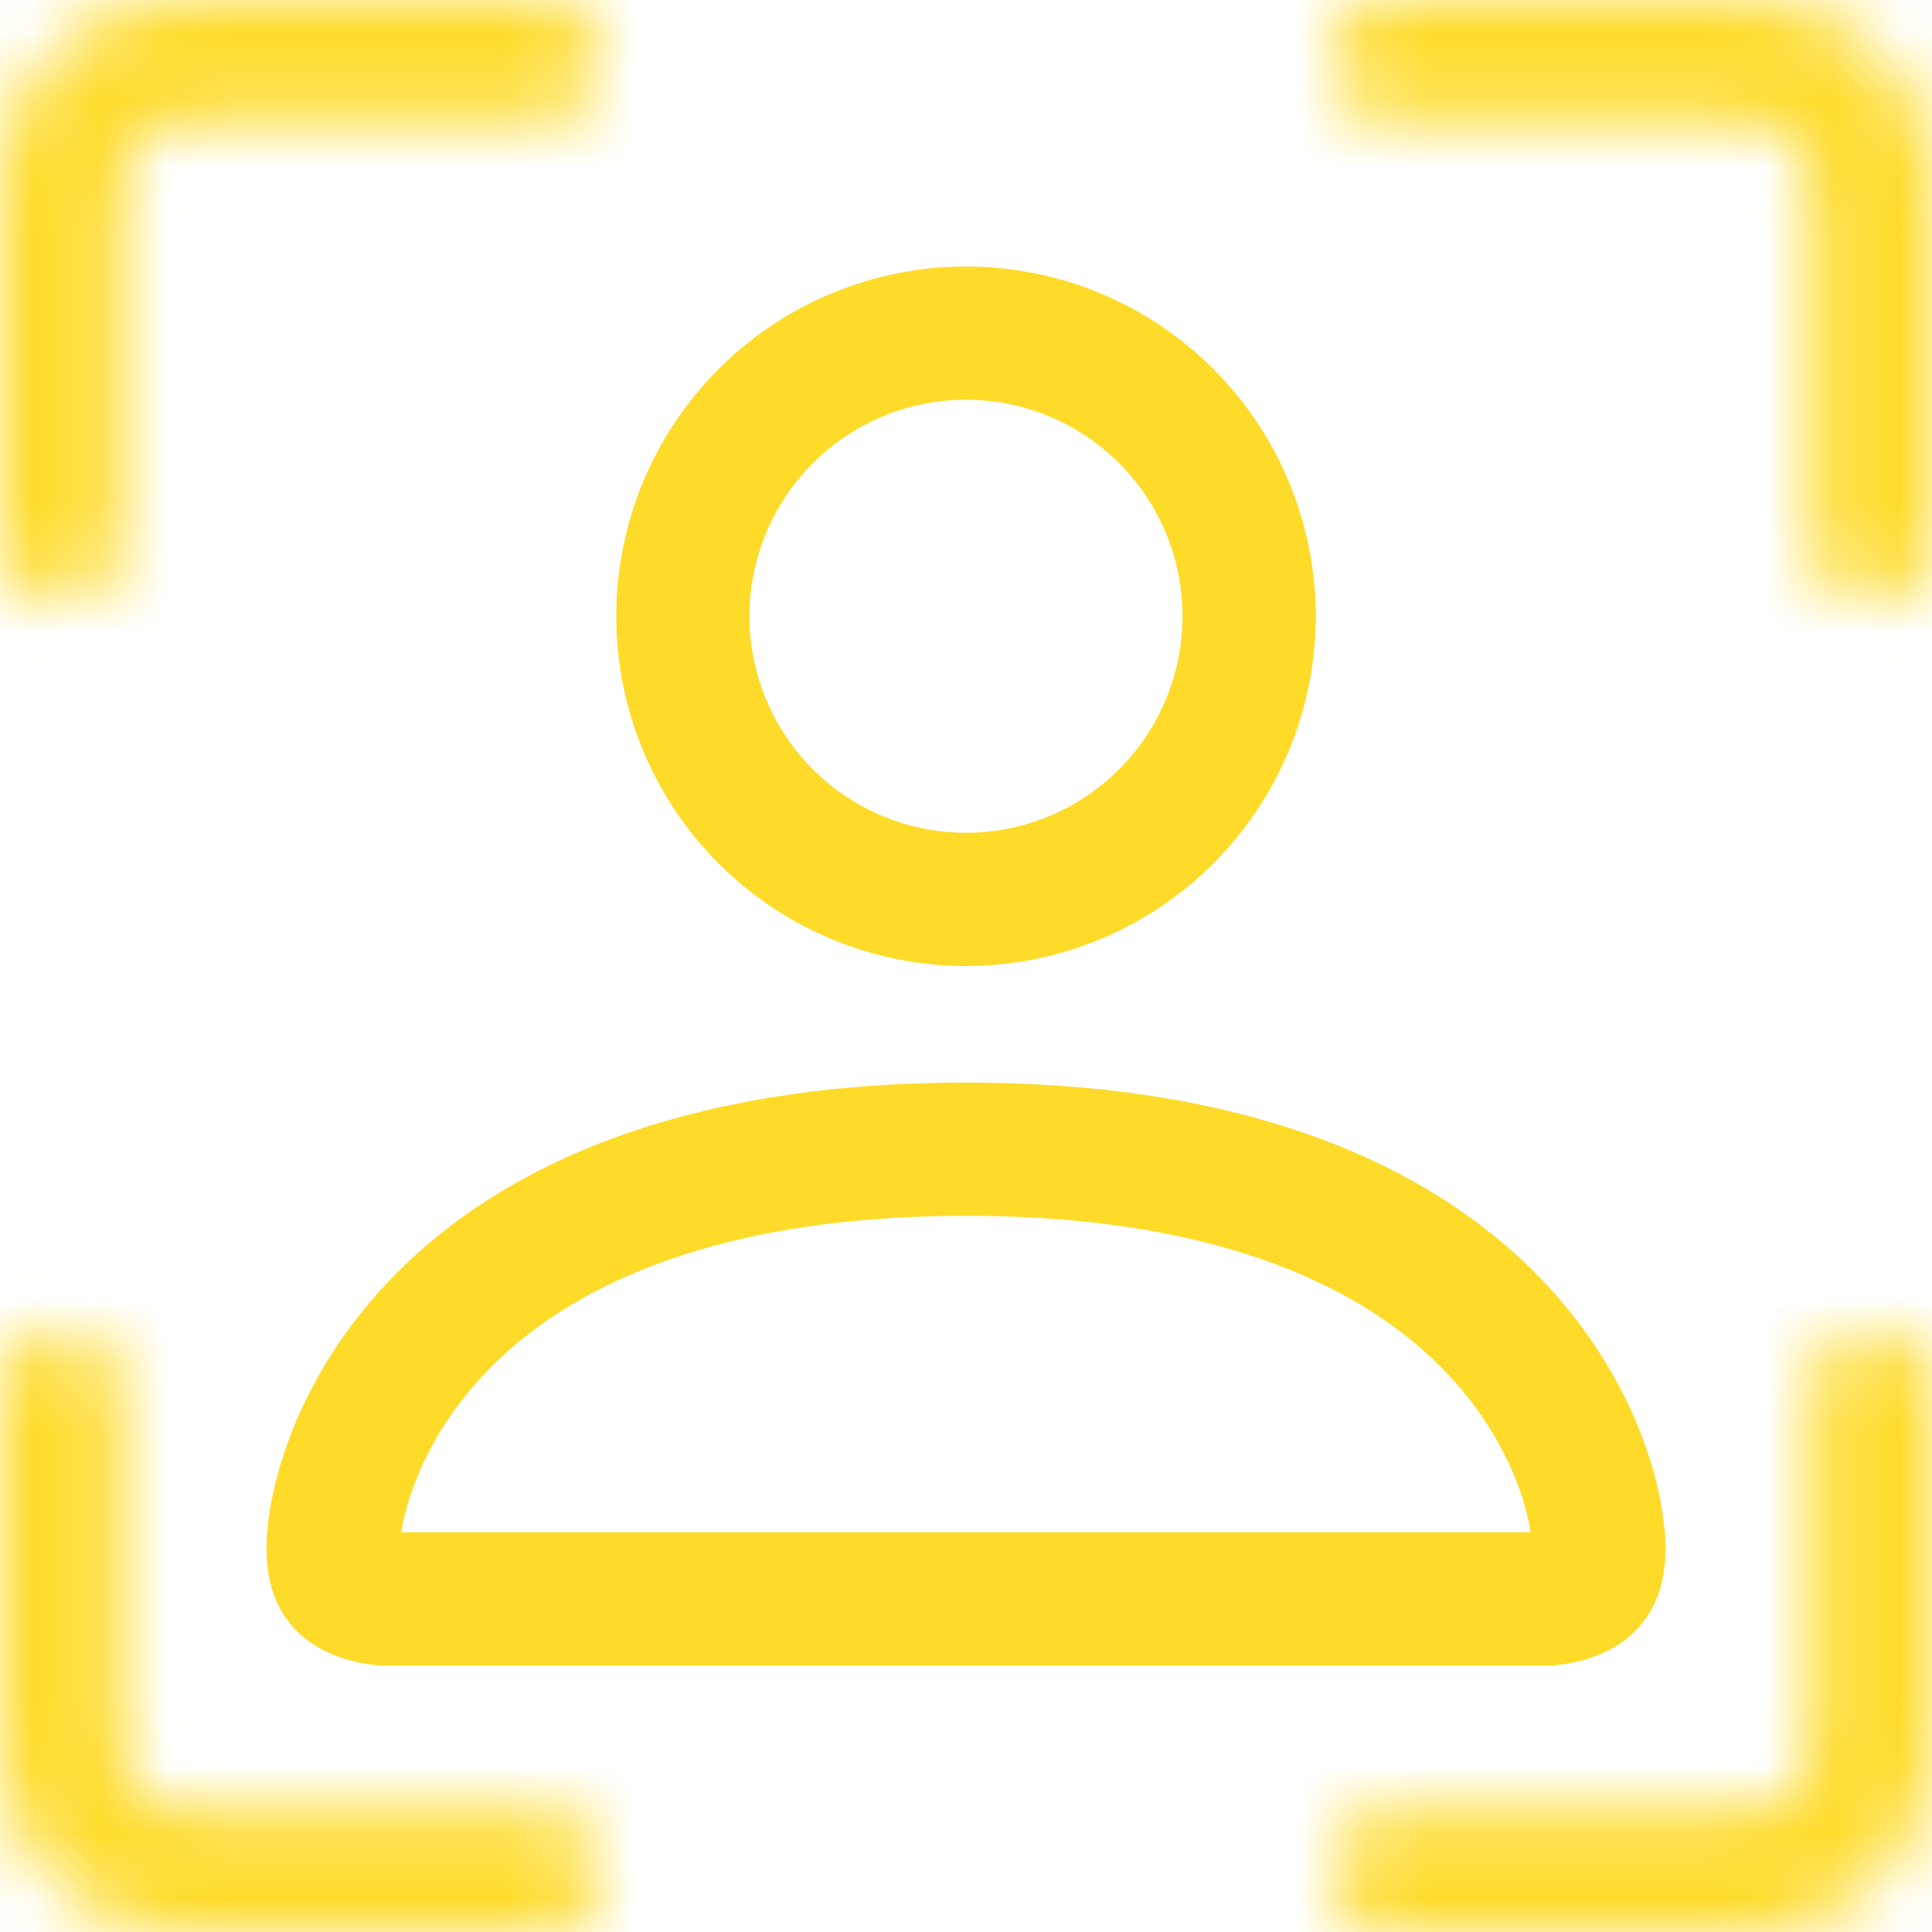 <svg width="29" height="29" viewBox="0 0 29 29" fill="none" xmlns="http://www.w3.org/2000/svg">
<mask id="path-1-inside-1" fill="white">
<path d="M2.719 1.812C2.478 1.812 2.248 1.908 2.078 2.078C1.908 2.248 1.812 2.478 1.812 2.719V8.156C1.812 8.397 1.717 8.627 1.547 8.797C1.377 8.967 1.147 9.062 0.906 9.062C0.666 9.062 0.435 8.967 0.265 8.797C0.095 8.627 0 8.397 0 8.156V2.719C0 1.998 0.286 1.306 0.796 0.796C1.306 0.286 1.998 0 2.719 0L8.156 0C8.397 0 8.627 0.095 8.797 0.265C8.967 0.435 9.062 0.666 9.062 0.906C9.062 1.147 8.967 1.377 8.797 1.547C8.627 1.717 8.397 1.812 8.156 1.812H2.719ZM19.938 0.906C19.938 0.666 20.033 0.435 20.203 0.265C20.373 0.095 20.603 0 20.844 0L26.281 0C27.002 0 27.694 0.286 28.204 0.796C28.714 1.306 29 1.998 29 2.719V8.156C29 8.397 28.904 8.627 28.735 8.797C28.565 8.967 28.334 9.062 28.094 9.062C27.853 9.062 27.623 8.967 27.453 8.797C27.283 8.627 27.188 8.397 27.188 8.156V2.719C27.188 2.478 27.092 2.248 26.922 2.078C26.752 1.908 26.522 1.812 26.281 1.812H20.844C20.603 1.812 20.373 1.717 20.203 1.547C20.033 1.377 19.938 1.147 19.938 0.906ZM0.906 19.938C1.147 19.938 1.377 20.033 1.547 20.203C1.717 20.373 1.812 20.603 1.812 20.844V26.281C1.812 26.522 1.908 26.752 2.078 26.922C2.248 27.092 2.478 27.188 2.719 27.188H8.156C8.397 27.188 8.627 27.283 8.797 27.453C8.967 27.623 9.062 27.853 9.062 28.094C9.062 28.334 8.967 28.565 8.797 28.735C8.627 28.904 8.397 29 8.156 29H2.719C1.998 29 1.306 28.714 0.796 28.204C0.286 27.694 0 27.002 0 26.281L0 20.844C0 20.603 0.095 20.373 0.265 20.203C0.435 20.033 0.666 19.938 0.906 19.938ZM28.094 19.938C28.334 19.938 28.565 20.033 28.735 20.203C28.904 20.373 29 20.603 29 20.844V26.281C29 27.002 28.714 27.694 28.204 28.204C27.694 28.714 27.002 29 26.281 29H20.844C20.603 29 20.373 28.904 20.203 28.735C20.033 28.565 19.938 28.334 19.938 28.094C19.938 27.853 20.033 27.623 20.203 27.453C20.373 27.283 20.603 27.188 20.844 27.188H26.281C26.522 27.188 26.752 27.092 26.922 26.922C27.092 26.752 27.188 26.522 27.188 26.281V20.844C27.188 20.603 27.283 20.373 27.453 20.203C27.623 20.033 27.853 19.938 28.094 19.938Z"/>
</mask>
<path d="M2.719 1.812V-0.188V1.812ZM1.812 2.719H-0.188H1.812ZM1.812 8.156H3.812H1.812ZM0 8.156H-2H0ZM0 2.719H-2H0ZM2.719 0V-2V0ZM8.156 1.812V3.812V1.812ZM20.844 0V-2V0ZM26.281 0V-2V0ZM29 2.719H31H29ZM26.281 1.812V-0.188V1.812ZM20.844 1.812V3.812V1.812ZM1.812 20.844H3.812H1.812ZM1.812 26.281H-0.188H1.812ZM2.719 29V31V29ZM0 26.281H-2H0ZM0 20.844H-2H0ZM29 26.281H31H29ZM26.281 29V31V29ZM2.719 -0.188C1.948 -0.188 1.209 0.119 0.664 0.664L3.492 3.492C3.287 3.697 3.009 3.812 2.719 3.812V-0.188ZM0.664 0.664C0.119 1.209 -0.188 1.948 -0.188 2.719H3.812C3.812 3.009 3.697 3.287 3.492 3.492L0.664 0.664ZM-0.188 2.719V8.156H3.812V2.719H-0.188ZM-0.188 8.156C-0.188 7.866 -0.072 7.588 0.133 7.383L2.961 10.211C3.506 9.666 3.812 8.927 3.812 8.156H-0.188ZM0.133 7.383C0.338 7.178 0.616 7.062 0.906 7.062V11.062C1.677 11.062 2.416 10.756 2.961 10.211L0.133 7.383ZM0.906 7.062C1.196 7.062 1.475 7.178 1.68 7.383L-1.149 10.211C-0.604 10.756 0.135 11.062 0.906 11.062V7.062ZM1.68 7.383C1.885 7.588 2 7.866 2 8.156H-2C-2 8.927 -1.694 9.666 -1.149 10.211L1.68 7.383ZM2 8.156V2.719H-2V8.156H2ZM2 2.719C2 2.528 2.076 2.345 2.211 2.211L-0.618 -0.618C-1.503 0.267 -2 1.467 -2 2.719H2ZM2.211 2.211C2.345 2.076 2.528 2 2.719 2V-2C1.467 -2 0.267 -1.503 -0.618 -0.618L2.211 2.211ZM2.719 2H8.156V-2H2.719V2ZM8.156 2C7.866 2 7.588 1.885 7.383 1.68L10.211 -1.149C9.666 -1.694 8.927 -2 8.156 -2V2ZM7.383 1.68C7.178 1.475 7.062 1.196 7.062 0.906H11.062C11.062 0.135 10.756 -0.604 10.211 -1.149L7.383 1.68ZM7.062 0.906C7.062 0.616 7.178 0.338 7.383 0.133L10.211 2.961C10.756 2.416 11.062 1.677 11.062 0.906H7.062ZM7.383 0.133C7.588 -0.072 7.866 -0.188 8.156 -0.188V3.812C8.927 3.812 9.666 3.506 10.211 2.961L7.383 0.133ZM8.156 -0.188H2.719V3.812H8.156V-0.188ZM21.938 0.906C21.938 1.196 21.822 1.475 21.617 1.68L18.789 -1.149C18.244 -0.604 17.938 0.135 17.938 0.906H21.938ZM21.617 1.68C21.412 1.885 21.134 2 20.844 2V-2C20.073 -2 19.334 -1.694 18.789 -1.149L21.617 1.68ZM20.844 2H26.281V-2H20.844V2ZM26.281 2C26.472 2 26.655 2.076 26.79 2.211L29.618 -0.618C28.733 -1.503 27.533 -2 26.281 -2V2ZM26.79 2.211C26.924 2.345 27 2.528 27 2.719H31C31 1.467 30.503 0.267 29.618 -0.618L26.79 2.211ZM27 2.719V8.156H31V2.719H27ZM27 8.156C27 7.866 27.115 7.588 27.32 7.383L30.149 10.211C30.694 9.666 31 8.927 31 8.156H27ZM27.32 7.383C27.526 7.178 27.804 7.062 28.094 7.062V11.062C28.864 11.062 29.604 10.756 30.149 10.211L27.32 7.383ZM28.094 7.062C28.384 7.062 28.662 7.178 28.867 7.383L26.039 10.211C26.584 10.756 27.323 11.062 28.094 11.062V7.062ZM28.867 7.383C29.072 7.588 29.188 7.866 29.188 8.156H25.188C25.188 8.927 25.494 9.666 26.039 10.211L28.867 7.383ZM29.188 8.156V2.719H25.188V8.156H29.188ZM29.188 2.719C29.188 1.948 28.881 1.209 28.336 0.664L25.508 3.492C25.303 3.287 25.188 3.009 25.188 2.719H29.188ZM28.336 0.664C27.791 0.119 27.052 -0.188 26.281 -0.188V3.812C25.991 3.812 25.713 3.697 25.508 3.492L28.336 0.664ZM26.281 -0.188H20.844V3.812H26.281V-0.188ZM20.844 -0.188C21.134 -0.188 21.412 -0.072 21.617 0.133L18.789 2.961C19.334 3.506 20.073 3.812 20.844 3.812V-0.188ZM21.617 0.133C21.822 0.338 21.938 0.616 21.938 0.906H17.938C17.938 1.677 18.244 2.416 18.789 2.961L21.617 0.133ZM0.906 21.938C0.616 21.938 0.338 21.822 0.133 21.617L2.961 18.789C2.416 18.244 1.677 17.938 0.906 17.938V21.938ZM0.133 21.617C-0.072 21.412 -0.188 21.134 -0.188 20.844H3.812C3.812 20.073 3.506 19.334 2.961 18.789L0.133 21.617ZM-0.188 20.844V26.281H3.812V20.844H-0.188ZM-0.188 26.281C-0.188 27.052 0.119 27.791 0.664 28.336L3.492 25.508C3.697 25.713 3.812 25.991 3.812 26.281H-0.188ZM0.664 28.336C1.209 28.881 1.948 29.188 2.719 29.188V25.188C3.009 25.188 3.287 25.303 3.492 25.508L0.664 28.336ZM2.719 29.188H8.156V25.188H2.719V29.188ZM8.156 29.188C7.866 29.188 7.588 29.072 7.383 28.867L10.211 26.039C9.666 25.494 8.927 25.188 8.156 25.188V29.188ZM7.383 28.867C7.178 28.662 7.062 28.384 7.062 28.094H11.062C11.062 27.323 10.756 26.584 10.211 26.039L7.383 28.867ZM7.062 28.094C7.062 27.804 7.178 27.526 7.383 27.32L10.211 30.149C10.756 29.604 11.062 28.864 11.062 28.094H7.062ZM7.383 27.32C7.588 27.115 7.866 27 8.156 27V31C8.927 31 9.666 30.694 10.211 30.149L7.383 27.32ZM8.156 27H2.719V31H8.156V27ZM2.719 27C2.528 27 2.345 26.924 2.211 26.79L-0.618 29.618C0.267 30.503 1.467 31 2.719 31V27ZM2.211 26.79C2.076 26.655 2 26.472 2 26.281H-2C-2 27.533 -1.503 28.733 -0.618 29.618L2.211 26.79ZM2 26.281V20.844H-2V26.281H2ZM2 20.844C2 21.134 1.885 21.412 1.68 21.617L-1.149 18.789C-1.694 19.334 -2 20.073 -2 20.844H2ZM1.68 21.617C1.475 21.822 1.196 21.938 0.906 21.938V17.938C0.135 17.938 -0.604 18.244 -1.149 18.789L1.68 21.617ZM28.094 21.938C27.804 21.938 27.526 21.822 27.32 21.617L30.149 18.789C29.604 18.244 28.864 17.938 28.094 17.938V21.938ZM27.32 21.617C27.115 21.412 27 21.134 27 20.844H31C31 20.073 30.694 19.334 30.149 18.789L27.32 21.617ZM27 20.844V26.281H31V20.844H27ZM27 26.281C27 26.472 26.924 26.655 26.79 26.79L29.618 29.618C30.503 28.733 31 27.533 31 26.281H27ZM26.79 26.79C26.655 26.924 26.472 27 26.281 27V31C27.533 31 28.733 30.503 29.618 29.618L26.79 26.79ZM26.281 27H20.844V31H26.281V27ZM20.844 27C21.134 27 21.412 27.115 21.617 27.32L18.789 30.149C19.334 30.694 20.073 31 20.844 31V27ZM21.617 27.32C21.822 27.526 21.938 27.804 21.938 28.094H17.938C17.938 28.864 18.244 29.604 18.789 30.149L21.617 27.32ZM21.938 28.094C21.938 28.384 21.822 28.662 21.617 28.867L18.789 26.039C18.244 26.584 17.938 27.323 17.938 28.094H21.938ZM21.617 28.867C21.412 29.072 21.134 29.188 20.844 29.188V25.188C20.073 25.188 19.334 25.494 18.789 26.039L21.617 28.867ZM20.844 29.188H26.281V25.188H20.844V29.188ZM26.281 29.188C27.052 29.188 27.791 28.881 28.336 28.336L25.508 25.508C25.713 25.303 25.991 25.188 26.281 25.188V29.188ZM28.336 28.336C28.881 27.791 29.188 27.052 29.188 26.281H25.188C25.188 25.991 25.303 25.713 25.508 25.508L28.336 28.336ZM29.188 26.281V20.844H25.188V26.281H29.188ZM29.188 20.844C29.188 21.134 29.072 21.412 28.867 21.617L26.039 18.789C25.494 19.334 25.188 20.073 25.188 20.844H29.188ZM28.867 21.617C28.662 21.822 28.384 21.938 28.094 21.938V17.938C27.323 17.938 26.584 18.244 26.039 18.789L28.867 21.617Z" fill="#FEDB29" mask="url(#path-1-inside-1)"/>
<path d="M5.761 24C5.758 24 5.753 24 5.746 23.999C5.725 23.998 5.688 23.994 5.641 23.986C5.542 23.97 5.426 23.939 5.322 23.887C5.222 23.837 5.152 23.777 5.105 23.707C5.063 23.643 5 23.512 5 23.25C5 22.632 5.338 21.139 6.676 19.801C7.984 18.492 10.336 17.25 14.5 17.25C18.664 17.25 21.016 18.492 22.324 19.801C23.662 21.139 24 22.632 24 23.25C24 23.512 23.937 23.643 23.895 23.707C23.848 23.777 23.778 23.837 23.678 23.887C23.574 23.939 23.458 23.97 23.359 23.986C23.312 23.994 23.275 23.998 23.254 23.999C23.247 24 23.242 24 23.239 24H5.761ZM18.75 9.25C18.75 10.377 18.302 11.458 17.505 12.255C16.708 13.052 15.627 13.5 14.5 13.5C13.373 13.5 12.292 13.052 11.495 12.255C10.698 11.458 10.25 10.377 10.25 9.25C10.25 8.123 10.698 7.042 11.495 6.245C12.292 5.448 13.373 5 14.5 5C15.627 5 16.708 5.448 17.505 6.245C18.302 7.042 18.75 8.123 18.75 9.25Z" stroke="#FEDB29" stroke-width="2"/>
</svg>
